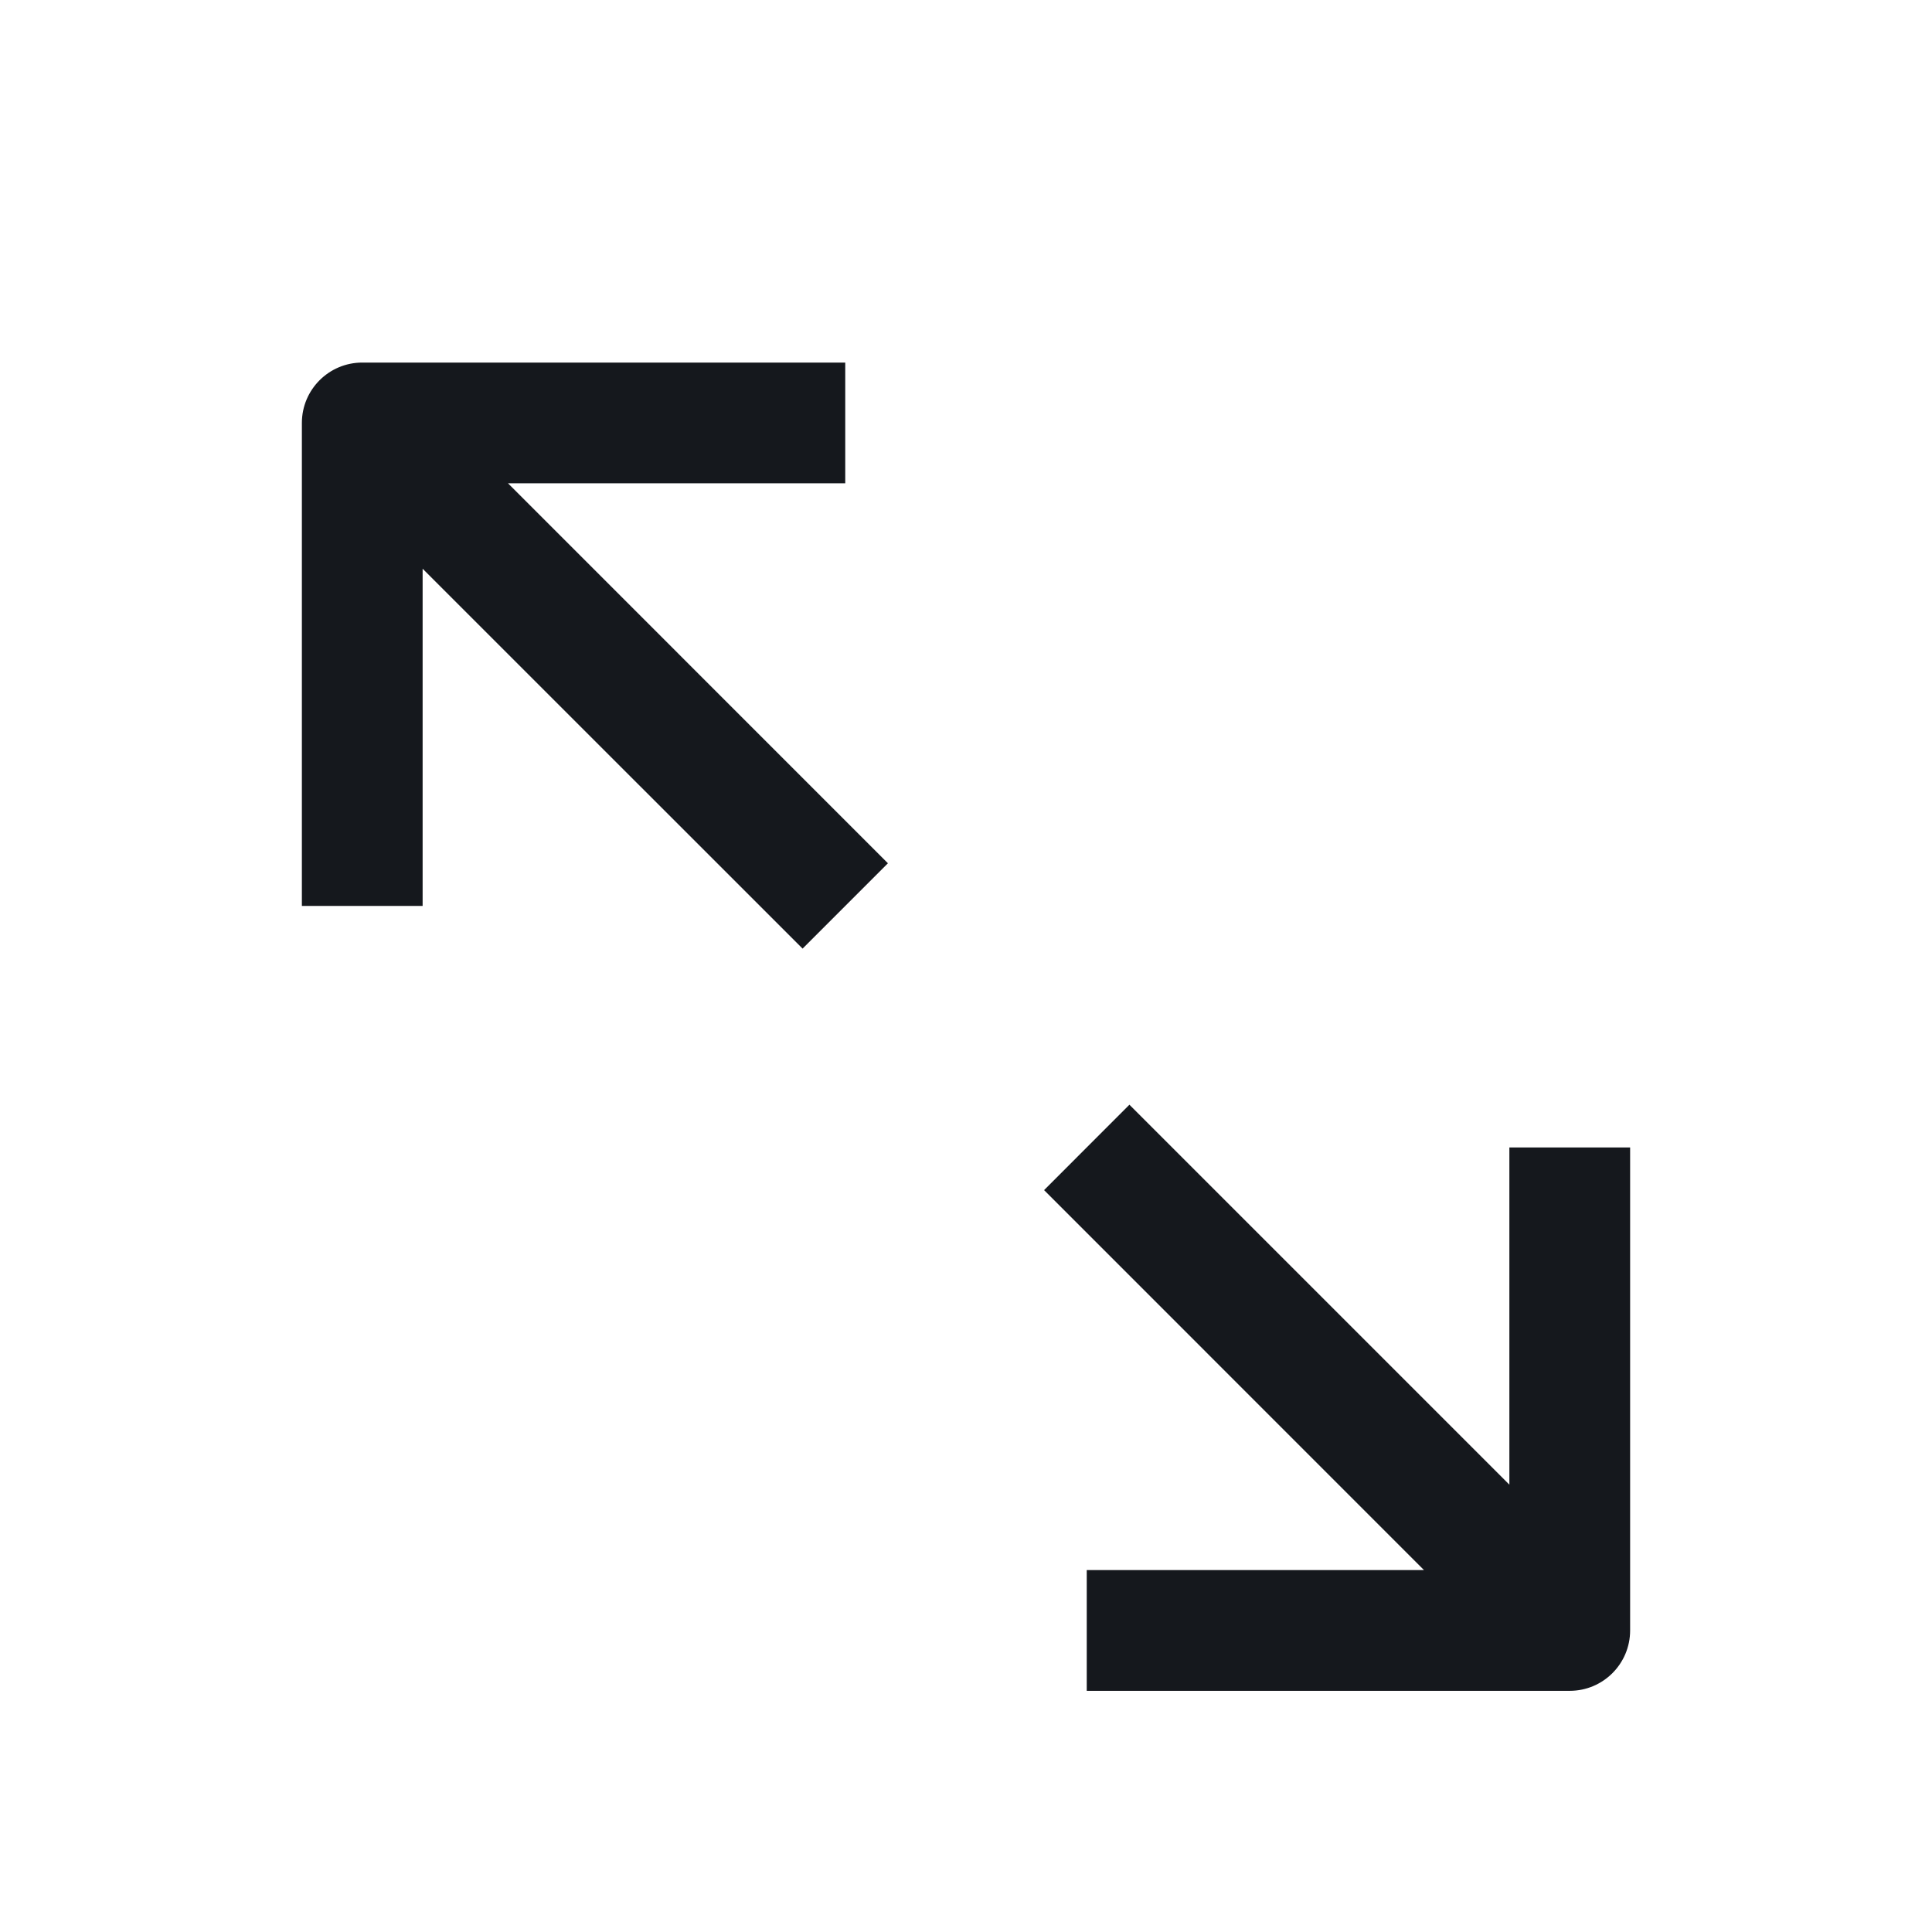 <svg width="24" height="24" viewBox="0 0 24 24" fill="none" xmlns="http://www.w3.org/2000/svg">
  <path
    d="M5.25 7.065V11.254H3.75V5.254C3.75 4.84 4.086 4.504 4.5 4.504L10.5 4.504V6.004H6.311L11.03 10.724L9.97 11.784L5.25 7.065Z"
    fill="#15181D" style="fill:#15181D;fill:#15181D;fill-opacity:1;" />
  <path
    d="M18.75 18.443V14.254H20.25V20.254C20.25 20.668 19.914 21.004 19.5 21.004L13.5 21.004L13.5 19.504H17.689L12.97 14.784L14.03 13.723L18.75 18.443Z"
    fill="#15181D" style="fill:#15181D;fill:#15181D;fill-opacity:1;" />
</svg>
